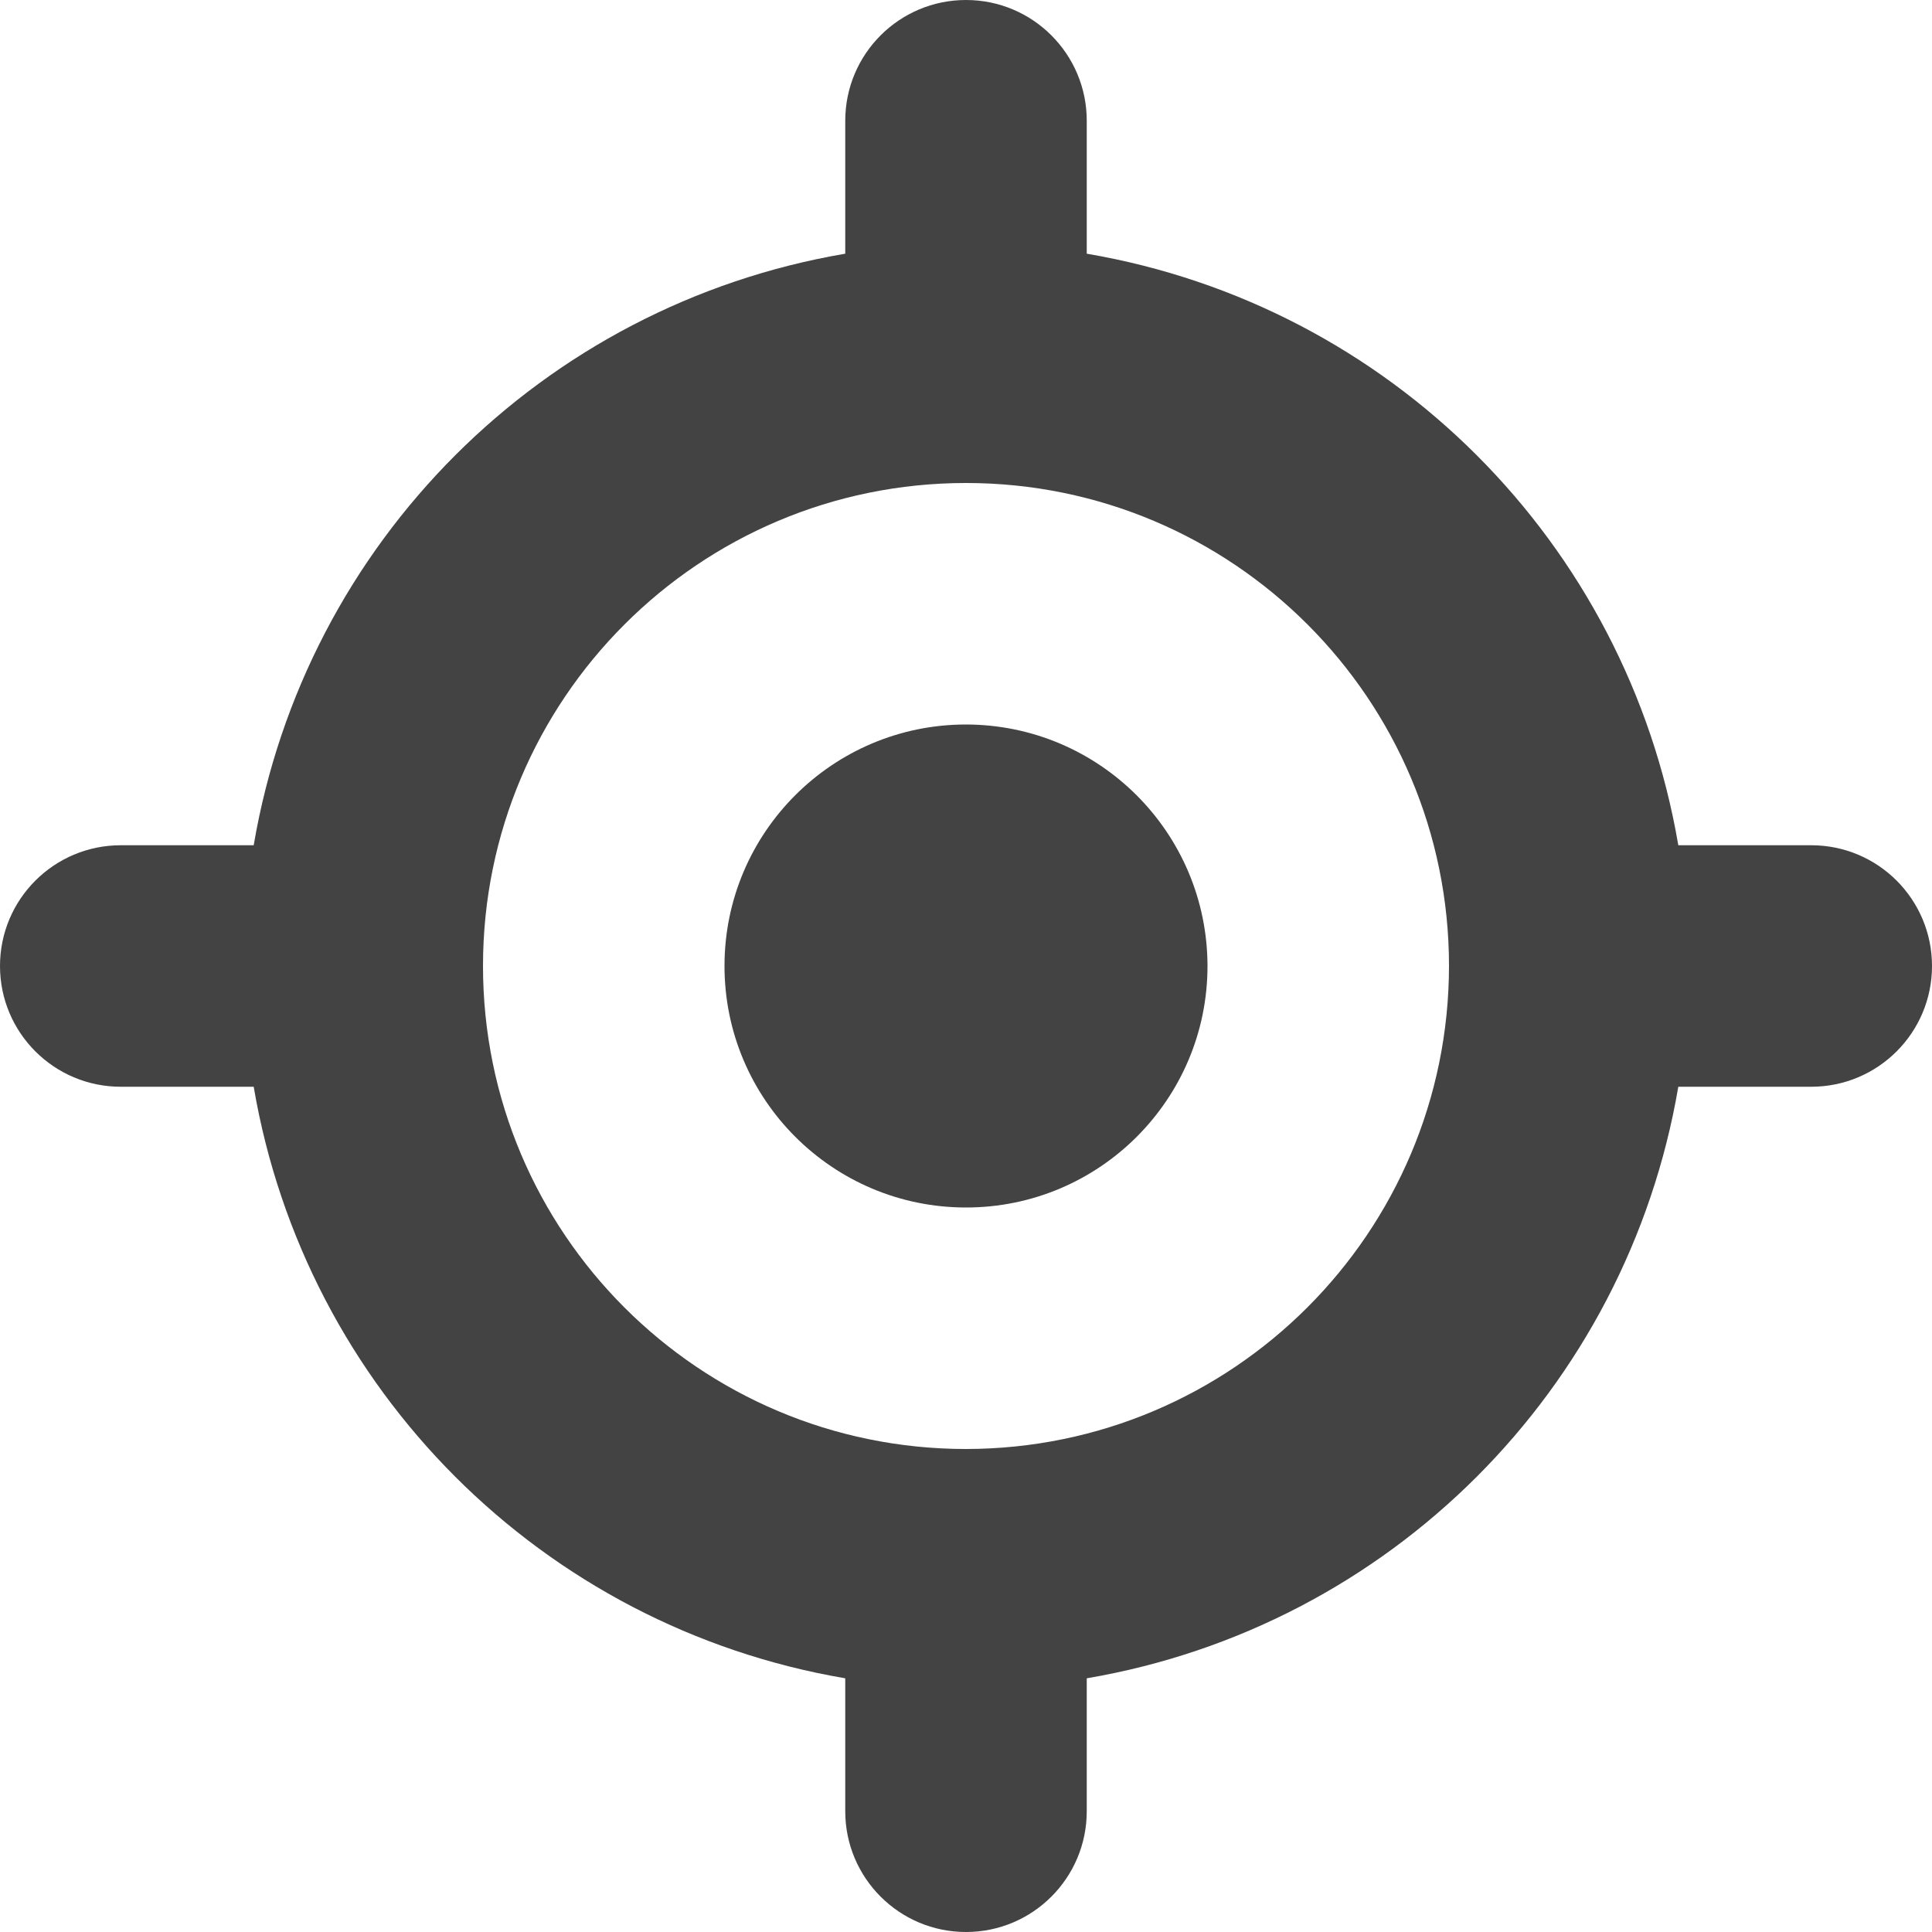 
<svg width="96px" height="96px" viewBox="0 0 96 96" version="1.1" xmlns="http://www.w3.org/2000/svg" xmlns:xlink="http://www.w3.org/1999/xlink">
    <g id="Page-1" stroke="none" stroke-width="1" fill="none" fill-rule="evenodd">
        <g id="3994368---gps-navigation-position-positioning-tracking" fill="#434343">
            <path d="M90,42 L83.394,42 C80.832,26.954 69.046,15.168 54,12.606 L54,6 C54,2.686 51.314,2.52881094e-07 48,2.52881094e-07 C44.686,2.52881094e-07 42,2.686 42,6 L42,12.606 C26.954,15.168 15.168,26.954 12.606,42 L6,42 C2.686,42 4.05812251e-16,44.686 0,48 C-4.05812251e-16,51.314 2.686,54 6,54 L12.606,54 C15.168,69.046 26.954,80.832 42,83.394 L42,90 C42,93.314 44.686,96 48,96 C51.314,96 54,93.314 54,90 L54,83.394 C69.046,80.832 80.832,69.046 83.394,54 L90,54 C93.314,54 96,51.314 96,48 C96,44.686 93.314,42 90,42 Z M48,72 C34.745,72 24,61.255 24,48 C24,34.745 34.745,24 48,24 C61.255,24 72,34.745 72,48 C71.987,61.249 61.249,71.987 48,72 Z" id="Shape" fill-rule="nonzero"></path>
            <path d="M48,36 C41.373,36 36,41.373 36,48 C36,54.627 41.373,60 48,60 C54.627,60 60,54.627 60,48 C59.991,41.376 54.624,36.009 48,36 Z" id="Path"></path>
        </g>
    </g>
</svg>
